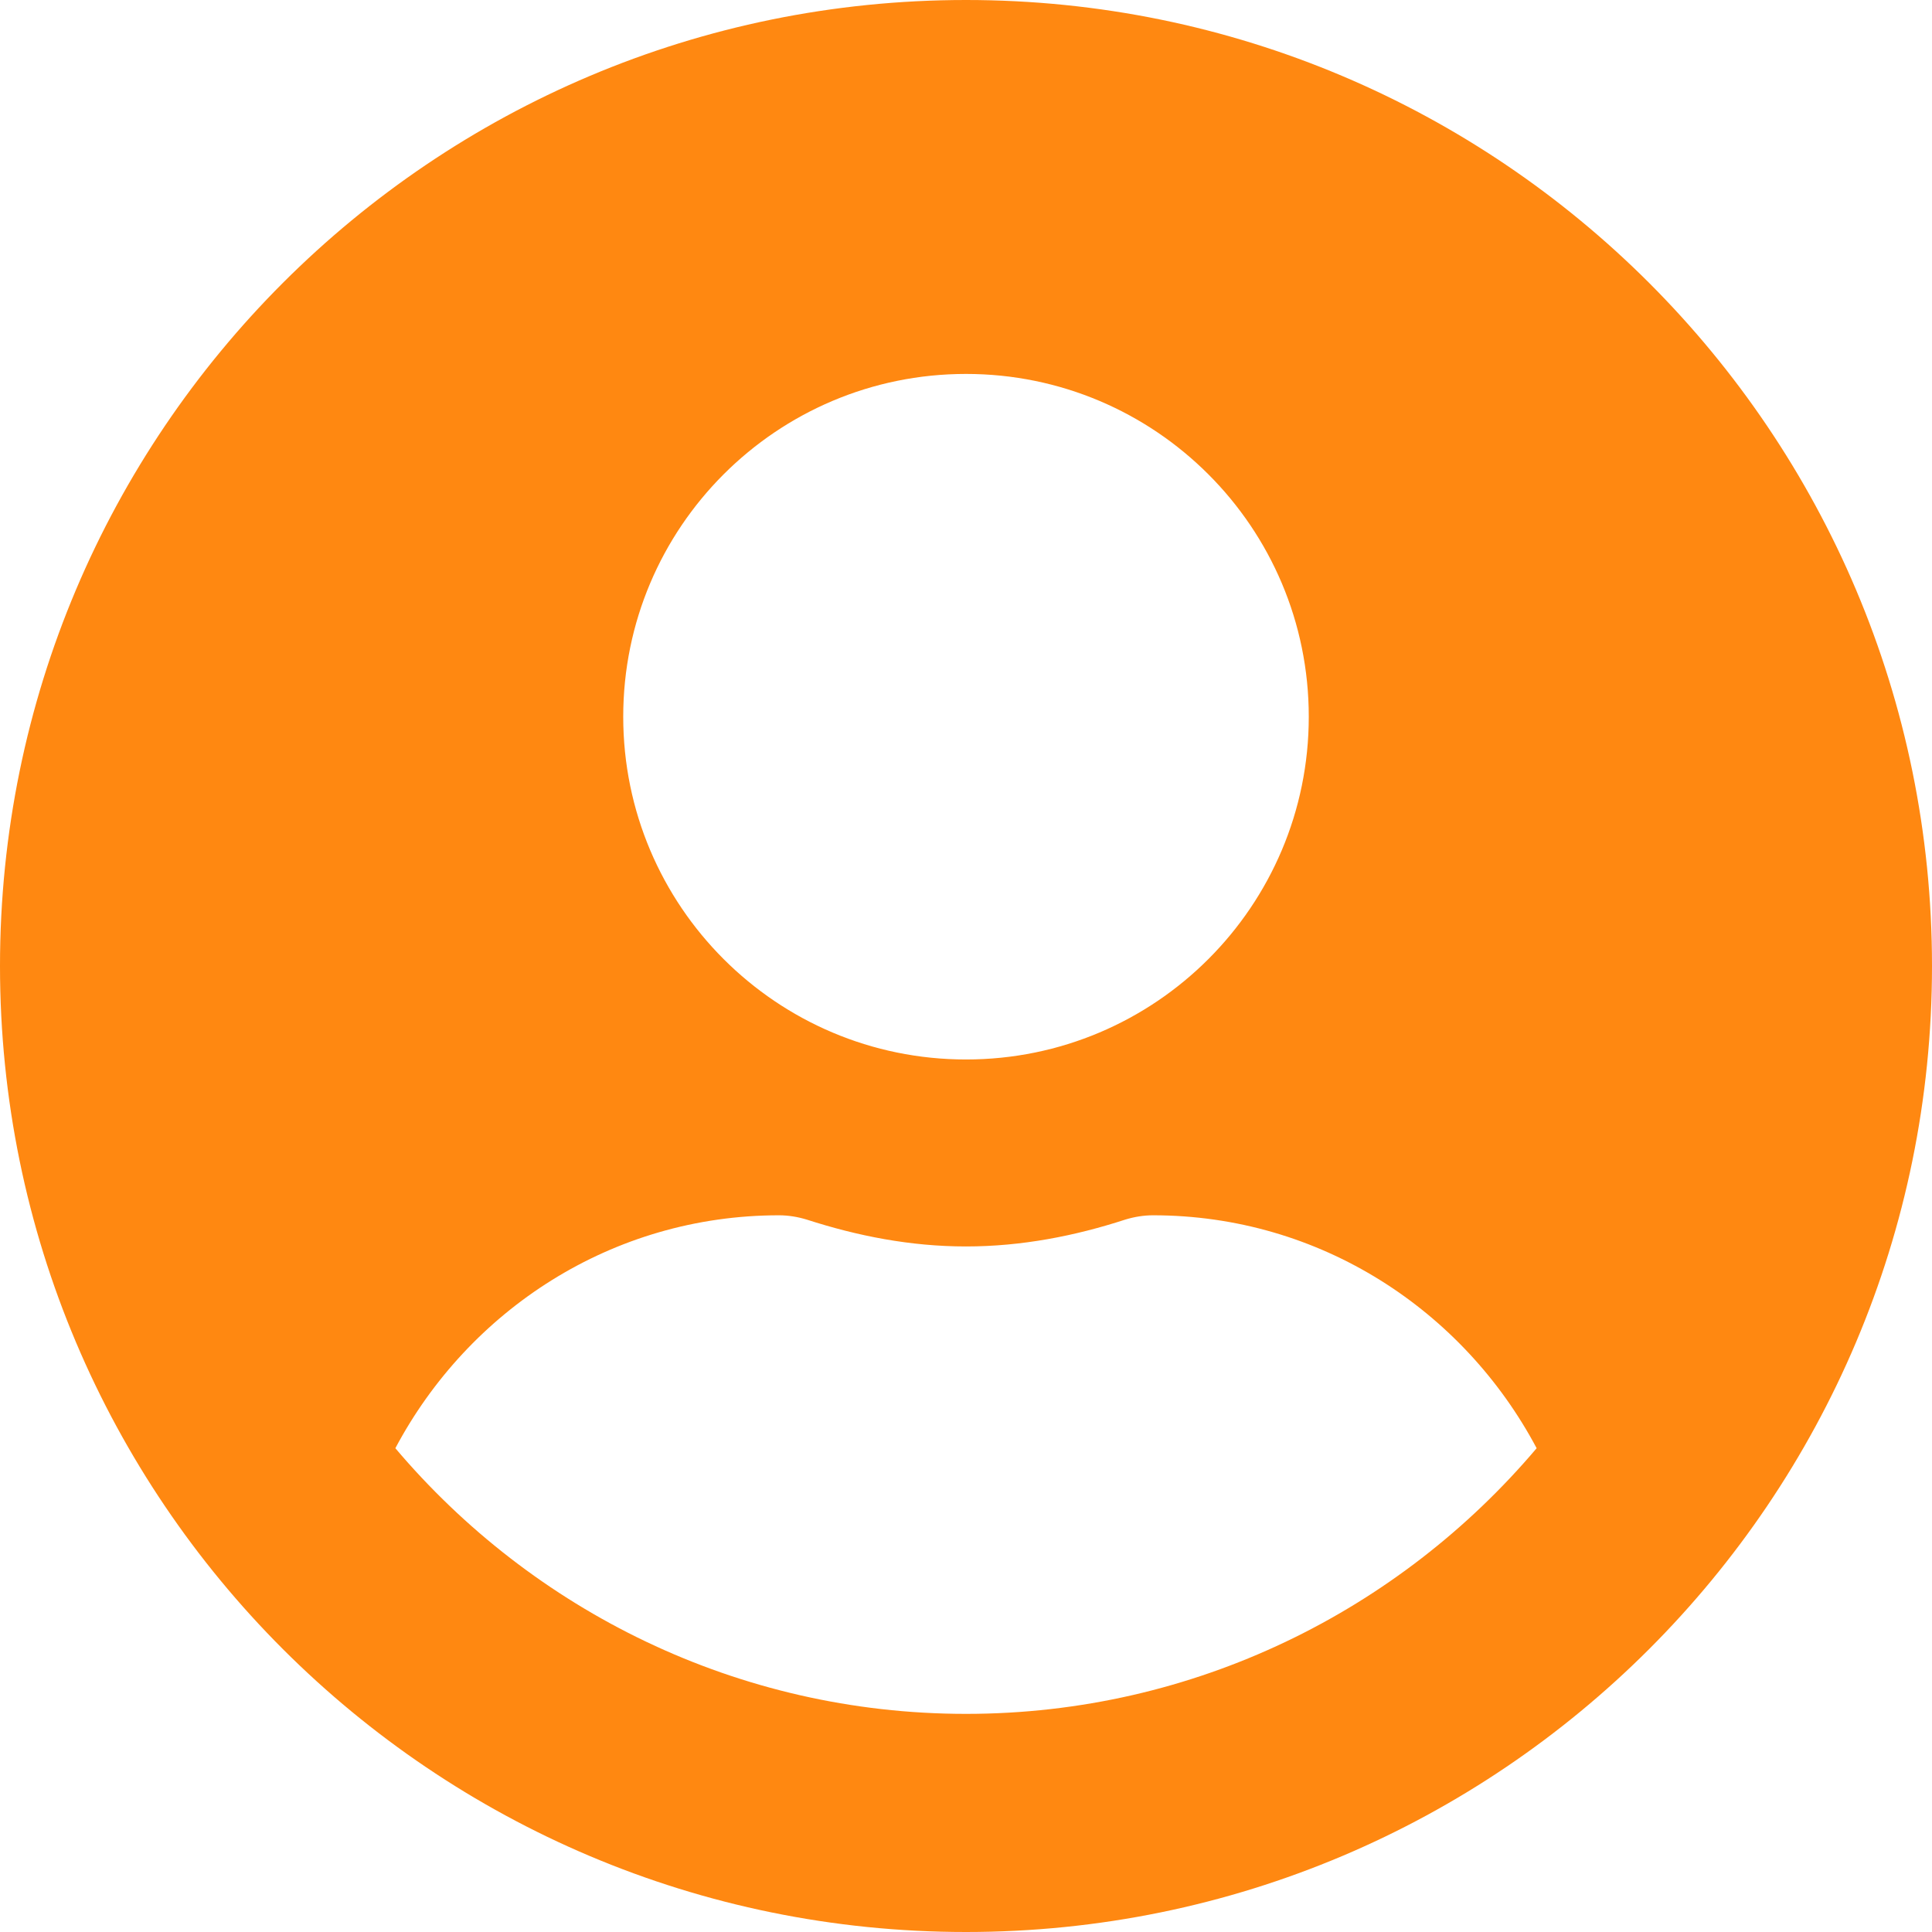 <svg width="267" height="267" viewBox="0 0 267 267" fill="none" xmlns="http://www.w3.org/2000/svg">
<path d="M133.5 0C59.752 0 0 59.752 0 133.5C0 207.248 59.752 267 133.5 267C207.248 267 267 207.248 267 133.5C267 59.752 207.248 0 133.5 0ZM133.5 51.677C159.662 51.677 180.871 72.887 180.871 99.048C180.871 125.21 159.662 146.419 133.5 146.419C107.338 146.419 86.129 125.21 86.129 99.048C86.129 72.887 107.338 51.677 133.5 51.677ZM133.5 236.855C101.901 236.855 73.587 222.536 54.638 200.142C64.758 181.086 84.568 167.952 107.661 167.952C108.953 167.952 110.245 168.167 111.483 168.544C118.481 170.805 125.802 172.258 133.5 172.258C141.198 172.258 148.573 170.805 155.517 168.544C156.755 168.167 158.047 167.952 159.339 167.952C182.432 167.952 202.242 181.086 212.362 200.142C193.414 222.536 165.099 236.855 133.5 236.855Z" fill="#FF8811"/>
</svg>

